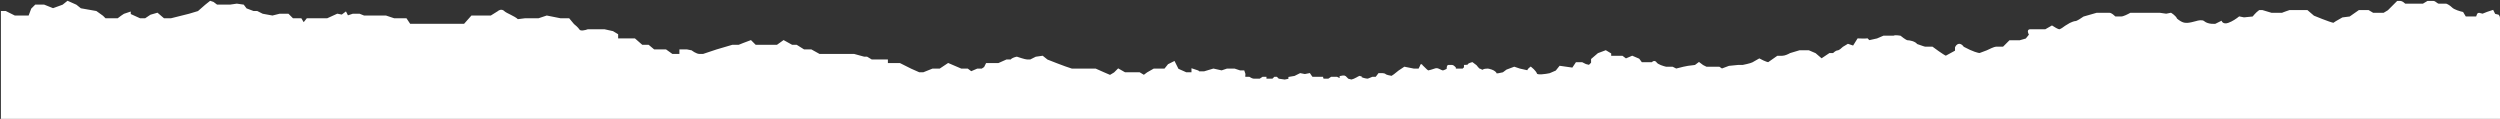 <svg width="1367" height="65" viewBox="0 0 1367 65" fill="none" xmlns="http://www.w3.org/2000/svg">
<rect x="0" y="0" width="1367" height="65" fill="#333333" stroke="none"/>
<path d="M1 64.5V6.5H3L8 9H11.5H16L17.5 5L19.5 3H24L29 5L34.5 3L37 1L41.5 3L44 5L52.5 6.5L56 9L57.5 10.5H60H64.5L66.5 9L68 8L71 7V8L76.5 10.5H79.5L82.5 8.5L86 7.5L89.5 10.5H93.5L103.5 8L108.5 6.5L112.5 3L115 1L116.5 1.5L118.5 3H123H126L129.5 2.5L133 3L134.5 5L138.5 6.5H140.5L143.5 8L149 9L153 8H157.5L160 10.5H164.5L166 13L168 10.5H171.5H173.5H179L184.5 8L187 8.5L189 7L190 9L193 8H196.5L199 9H206.5H211L215.5 10.5H218H222L224 13.5H228H231H234H240H245H249.5H254L258 9H262.5H268.5L272.5 6.5C273 6 274.3 5.3 275.5 6.5C276.7 7.7 281.167 9.167 283 11L287 10.5H290.5H294.5L299 9L306.5 10.5H311L313.5 13.5C314.167 14 315.7 15.3 316.5 16.5C317.3 17.7 320.167 17 321.5 16.5H324H326H330.5L335 17.5L337.5 19V21.5H340H343.5H347L351 25H354.5L357.5 27.5H360H364L367.5 30H372V27.5H375.5L378 28C378 28 380.5 30 382.5 30H384.5L392 27.5L400.5 25H404L406.5 24L410.5 22.5L413 25H421H425L428.5 22.5L433 25H435.5L439.5 27.5H443.5L448 30H453H457H459H462.5H465H467L472.5 31.5H474L476.5 33H482H485V35H489.5H492L498 38L502.5 40H505L510 38H514L518.5 35L525.5 38H529L531 39.5L534.5 38H537L538.5 37L539.5 35H543H546L550.5 33H553C553.333 32 556 31.5 556 31.5C556 31.5 560.333 33 561.5 33H563.5L566.5 31.5L570 31L572.5 33C572.5 33 582.5 37 586 38H588H591.5H595.5H599L603.5 40L607 41.5L609.5 40L611.5 38L615 40H623L625.5 41.5L627.5 40L631 38H633.5H637L639 35.5L642 34L644 38L648.5 40H652V38L653.5 38.5L655 39L655.5 39.5H658.5L663.5 38L668 39L671 38H672.5H675L678 39H680L680.5 40.5C680.5 40.5 680.333 42.167 680.5 42.5H683C683.5 42.833 684.7 43.5 685.5 43.5H689L690.5 42.5H692V43.5H696L697 42.5H698L699 43.5L702.5 44L705 43.5V42.5L708 42L711 40.5L713.5 41L716 40.5C716 40.5 717.167 42.333 717.5 42.5H719.5H722H723C723 42.833 723.2 43.5 724 43.5H726.5L728 42.5H731L733 43.5V42C733.667 41.833 735.1 41.6 735.5 42L737 43.5L739 44L740.5 43.5L743.269 42.115C742.644 41.757 743.103 41.868 743.5 42L743.269 42.115C743.432 42.209 743.669 42.334 744 42.5C745.6 43.3 747.333 43.5 748 43.5L750.5 42.5H752.5L754 40.5H756C756.333 40.5 757.1 40.6 757.5 41C757.9 41.4 760 41.833 761 42L762.5 41L765 39L768 37L773 38H776L777 36C777 35.667 777.1 35.2 777.5 36C779.5 38 780.5 39 781 39C781.4 39 783.5 38.333 784.5 38C784.833 37.833 785.7 37.6 786.5 38C787.5 38.5 788.5 39 789 39C789.4 39 790.833 38.333 791.5 38C791.5 37.333 791.6 36 792 36H794C794.4 36 795.167 36.667 795.5 37C795.5 37.333 795.6 38 796 38H799H800L801 37V36C801 36 803 36 803 35.5C803 35 805 34.5 805 34.5L807 36C807 36 808.5 38 809 38C809.5 38 810.5 39 811 38.5C811.4 38.1 812.833 38 813.5 38C813.667 38 814.3 38.1 815.5 38.5C817 39 818 40 818 40.5C818 40.9 820.667 40.333 822 40L824 38.5L828 37L831 38L835.5 39C835.5 38 837 37 837 37C837 37 839.5 39 840 40.5C840.4 41.7 845.167 41 847.5 40.5L851 39L853 36.5L860 37.5L862 34.5H865L867 35.5L869 36L870.5 34.5V32.5L874 29.5L878 28L880.5 29.5V31H887L889 32.5L892.5 31L896 32.5L897.5 34.5H903.5C903.833 34 904.7 33.3 905.5 34.5C906.3 35.7 909.5 36.667 911 37H914.5L916.5 38L920.5 37L923 36.5L927 36L929 34.5L931 36L933 37H937.5H940L941.5 38L945.5 36.5L950.5 36H953C953 36 957.333 35.167 958.5 34.5L962 32.5C962 32.5 965.667 34.5 967 34.5L972 31H974.5C976.1 31 978.167 30 979 29.5L984 28H985.5H989L992.5 29.5L996 32.5L1000.5 29.5H1002.5C1003 29 1004.2 28 1005 28C1005.8 28 1007.33 26.667 1008 26L1010.5 24.5L1013.5 25.5L1016 21.5C1016 21.5 1020.17 21.667 1021 21.5L1022 22.5L1026.5 21.5L1030 20H1035.5C1036.33 19.5 1039 20 1039 20C1039 20 1042 22.5 1043 22.5C1044 22.5 1047 23 1048 24.5C1051.2 25.7 1052.5 26 1052.5 26H1056.5C1056.5 26 1062.5 30.5 1064 31L1069.5 28V26C1070 24.833 1071.5 23.2 1073.5 26C1078.7 28.8 1081.67 29.5 1082.5 29.5L1086.5 28C1087.83 27.333 1090.7 26 1091.5 26H1095.5L1099 22.5H1104.5L1108 21.5L1110 19C1109.5 18.167 1108.8 16.5 1110 16.5H1116.5H1118.5L1122 14.5C1123 15.167 1125.2 16.5 1126 16.5C1126.8 16.5 1128.67 15.167 1129.5 14.5L1132 13C1132.67 12.667 1134.2 12 1135 12C1135.8 12 1138.33 10.333 1139.5 9.5L1146.5 7.5H1147.5H1153.5C1154.3 7.5 1155.83 8.833 1156.5 9.5H1160C1161.2 9.5 1163.83 8.167 1165 7.5H1166.5H1172H1177H1181L1184.5 8L1187 7.5C1187 7.5 1189.5 9 1190 10.5C1193 13 1194.5 13 1196 13C1197.2 13 1199.83 12.333 1201 12C1202 11.667 1204.2 11.2 1205 12C1207.4 14 1211.5 13.5 1211.5 13.5L1214.5 12C1214.5 12 1215.5 14 1218.5 13C1220.9 12.2 1223.5 10.333 1224.5 9.5L1227 10L1232 9.5C1232 9.5 1233.83 7.167 1235.5 6H1237L1242 7.5H1248C1247.6 7.5 1252 6 1252 6H1255.5H1261.5L1265 9C1265 9 1273.83 12.667 1276 13L1277.5 12L1281 10L1285 9.5L1290 6H1295L1297.5 7.5H1301H1303.5L1306 6L1307.5 4.5L1311 1H1312.5C1313.3 1 1314.5 2 1315 2.5H1318.5H1320.5H1325L1327.5 1H1330.5C1331.5 1 1332.5 2.5 1333.5 2.5H1337.5C1338 2.667 1339.3 3.3 1340.5 4.5C1341.7 5.7 1345 6.667 1346.5 7L1348 9.5H1354C1354.8 9.5 1354.5 7.5 1355.5 7.5L1357.5 8L1360 7L1363 6L1364 8L1366 8.5C1366.17 8.667 1366.5 9.2 1366.5 10V64.5H1Z" fill="white"/>
<path d="M1 64.5V6.5H3L8 9H11.5H16L17.5 5L19.5 3H24L29 5L34.5 3L37 1L41.5 3L44 5L52.5 6.5L56 9L57.5 10.5H60H64.5L66.5 9L68 8L71 7V8L76.5 10.5H79.5L82.5 8.5L86 7.5L89.5 10.5H93.5L103.5 8L108.5 6.5L112.5 3L115 1L116.5 1.5L118.5 3H123H126L129.5 2.5L133 3L134.5 5L138.5 6.5H140.5L143.5 8L149 9L153 8H157.5L160 10.5H164.5L166 13L168 10.5H171.5H173.5H179L184.5 8L187 8.5L189 7L190 9L193 8H196.5L199 9H206.5H211L215.5 10.5H218H222L224 13.5H228H231H234H240H245H249.5H254L258 9H262.5H268.5L272.5 6.5C273 6 274.3 5.3 275.5 6.5C276.7 7.7 281.167 9.167 283 11L287 10.5H290.5H294.5L299 9L306.5 10.5H311L313.5 13.5C314.167 14 315.7 15.3 316.5 16.5C317.3 17.7 320.167 17 321.5 16.5H324H326H330.5L335 17.5L337.5 19V21.5H340H343.5H347L351 25H354.5L357.5 27.5H360H364L367.5 30H372V27.5H375.5L378 28C378 28 380.5 30 382.5 30H384.5L392 27.5L400.5 25H404L406.5 24L410.5 22.5L413 25H421H425L428.5 22.5L433 25H435.5L439.5 27.5H443.5L448 30H453H457H459H462.5H465H467L472.5 31.5H474L476.5 33H482H485V35H489.5H492L498 38L502.5 40H505L510 38H514L518.5 35L525.5 38H529L531 39.5L534.5 38H537L538.5 37L539.5 35H543H546L550.5 33H553C553.333 32 556 31.5 556 31.5C556 31.5 560.333 33 561.5 33H563.5L566.5 31.5L570 31L572.5 33C572.5 33 582.5 37 586 38H588H591.5H595.5H599L603.5 40L607 41.5L609.5 40L611.5 38L615 40H623L625.5 41.5L627.5 40L631 38H633.5H637L639 35.5L642 34L644 38L648.5 40H652V38L653.5 38.5L655 39L655.5 39.5H658.5L663.5 38L668 39L671 38H672.5H675L678 39H680L680.5 40.5C680.5 40.5 680.333 42.167 680.5 42.5H683C683.5 42.833 684.7 43.5 685.5 43.5C686.3 43.5 688.167 43.5 689 43.5L690.5 42.5H692V43.5H696L697 42.5H698L699 43.5L702.5 44L705 43.5V42.5L708 42L711 40.5L713.5 41L716 40.5C716 40.5 717.167 42.333 717.5 42.5H719.5H722H723C723 42.833 723.2 43.5 724 43.5C724.8 43.5 726 43.5 726.5 43.5L728 42.5H731L733 43.5V42C733.667 41.833 735.1 41.6 735.5 42C735.9 42.4 736.667 43.167 737 43.5L739 44L740.5 43.5L743.5 42C743 41.833 742.4 41.7 744 42.5C745.6 43.3 747.333 43.5 748 43.5L750.5 42.5H752.5L754 40.5H756C756.333 40.5 757.1 40.6 757.5 41C757.9 41.4 760 41.833 761 42L762.5 41L765 39L768 37L773 38H776L777 36C777 35.667 777.1 35.2 777.5 36C779.5 38 780.5 39 781 39C781.4 39 783.5 38.333 784.5 38C784.833 37.833 785.7 37.6 786.5 38C787.5 38.5 788.5 39 789 39C789.4 39 790.833 38.333 791.5 38C791.5 37.333 791.6 36 792 36C792.5 36 793.5 36 794 36C794.4 36 795.167 36.667 795.5 37C795.5 37.333 795.6 38 796 38C796.4 38 798.167 38 799 38H800L801 37V36C801 36 803 36 803 35.5C803 35 805 34.5 805 34.5L807 36C807 36 808.5 38 809 38C809.5 38 810.5 39 811 38.5C811.4 38.1 812.833 38 813.5 38C813.667 38 814.3 38.1 815.5 38.5C817 39 818 40 818 40.5C818 40.9 820.667 40.333 822 40L824 38.5L828 37L831 38L835.5 39C835.5 38 837 37 837 37C837 37 839.5 39 840 40.5C840.4 41.7 845.167 41 847.5 40.5L851 39L853 36.5L860 37.5L862 34.5H865L867 35.5L869 36L870.5 34.5V32.5L874 29.5L878 28L880.5 29.5V31H887L889 32.5L892.5 31L896 32.5L897.5 34.5H903.5C903.833 34 904.7 33.3 905.5 34.5C906.3 35.7 909.5 36.667 911 37H914.5L916.5 38L920.5 37L923 36.5L927 36L929 34.5L931 36L933 37H937.5H940L941.5 38L945.5 36.5L950.5 36H953C953 36 957.333 35.167 958.5 34.5C959.667 33.833 962 32.5 962 32.5C962 32.5 965.667 34.5 967 34.5L972 31C972.167 31 972.9 31 974.5 31C976.1 31 978.167 30 979 29.5L984 28H985.5H989L992.5 29.5L996 32.5L1000.5 29.5H1002.5C1003 29 1004.2 28 1005 28C1005.8 28 1007.33 26.667 1008 26L1010.5 24.5L1013.5 25.5L1016 21.5C1016 21.5 1020.17 21.667 1021 21.5L1022 22.5L1026.5 21.5L1030 20H1035.5C1036.33 19.5 1039 20 1039 20C1039 20 1042 22.5 1043 22.5C1044 22.5 1047 23 1048 24.5C1051.2 25.7 1052.5 26 1052.5 26H1056.5C1056.5 26 1062.5 30.5 1064 31L1069.5 28V26C1070 24.833 1071.5 23.2 1073.5 26C1078.7 28.8 1081.67 29.5 1082.5 29.5L1086.5 28C1087.83 27.333 1090.7 26 1091.5 26C1092.3 26 1094.5 26 1095.5 26L1099 22.5H1104.5L1108 21.5L1110 19C1109.5 18.167 1108.8 16.5 1110 16.5C1111.2 16.5 1114.83 16.5 1116.5 16.5H1118.5L1122 14.5C1123 15.167 1125.2 16.5 1126 16.5C1126.8 16.5 1128.67 15.167 1129.5 14.5L1132 13C1132.67 12.667 1134.2 12 1135 12C1135.8 12 1138.33 10.333 1139.5 9.5L1146.5 7.5C1146.5 7.5 1146.7 7.5 1147.5 7.5C1148.5 7.5 1152.5 7.5 1153.5 7.5C1154.3 7.5 1155.83 8.833 1156.5 9.5C1157.17 9.5 1158.8 9.5 1160 9.5C1161.2 9.5 1163.83 8.167 1165 7.5H1166.5H1172H1177H1181L1184.5 8L1187 7.5C1187 7.5 1189.5 9 1190 10.5C1193 13 1194.5 13 1196 13C1197.2 13 1199.83 12.333 1201 12C1202 11.667 1204.2 11.2 1205 12C1207.4 14 1211.5 13.5 1211.5 13.5L1214.5 12C1214.5 12 1215.5 14 1218.5 13C1220.9 12.2 1223.5 10.333 1224.5 9.5L1227 10L1232 9.5C1232 9.5 1233.83 7.167 1235.5 6H1237L1242 7.5C1244.17 7.5 1248.4 7.5 1248 7.5C1247.6 7.5 1252 6 1252 6H1255.5H1261.5L1265 9C1265 9 1273.83 12.667 1276 13L1277.5 12L1281 10L1285 9.5L1290 6H1295L1297.5 7.5H1301H1303.5L1306 6L1307.5 4.5L1311 1C1311.17 1 1311.7 1 1312.5 1C1313.3 1 1314.5 2 1315 2.5H1318.5H1320.5H1325L1327.5 1C1328.17 1 1329.7 1 1330.5 1C1331.5 1 1332.5 2.5 1333.5 2.5C1334.3 2.5 1336.5 2.5 1337.5 2.5C1338 2.667 1339.3 3.3 1340.5 4.5C1341.7 5.7 1345 6.667 1346.5 7L1348 9.5C1348.83 9.5 1353.2 9.5 1354 9.5C1354.8 9.5 1354.5 7.5 1355.5 7.5L1357.5 8L1360 7L1363 6L1364 8L1366 8.5C1366.17 8.667 1366.5 9.2 1366.5 10C1366.5 10.8 1366.5 46.667 1366.5 64.5H1Z" stroke="white"/>
</svg>
